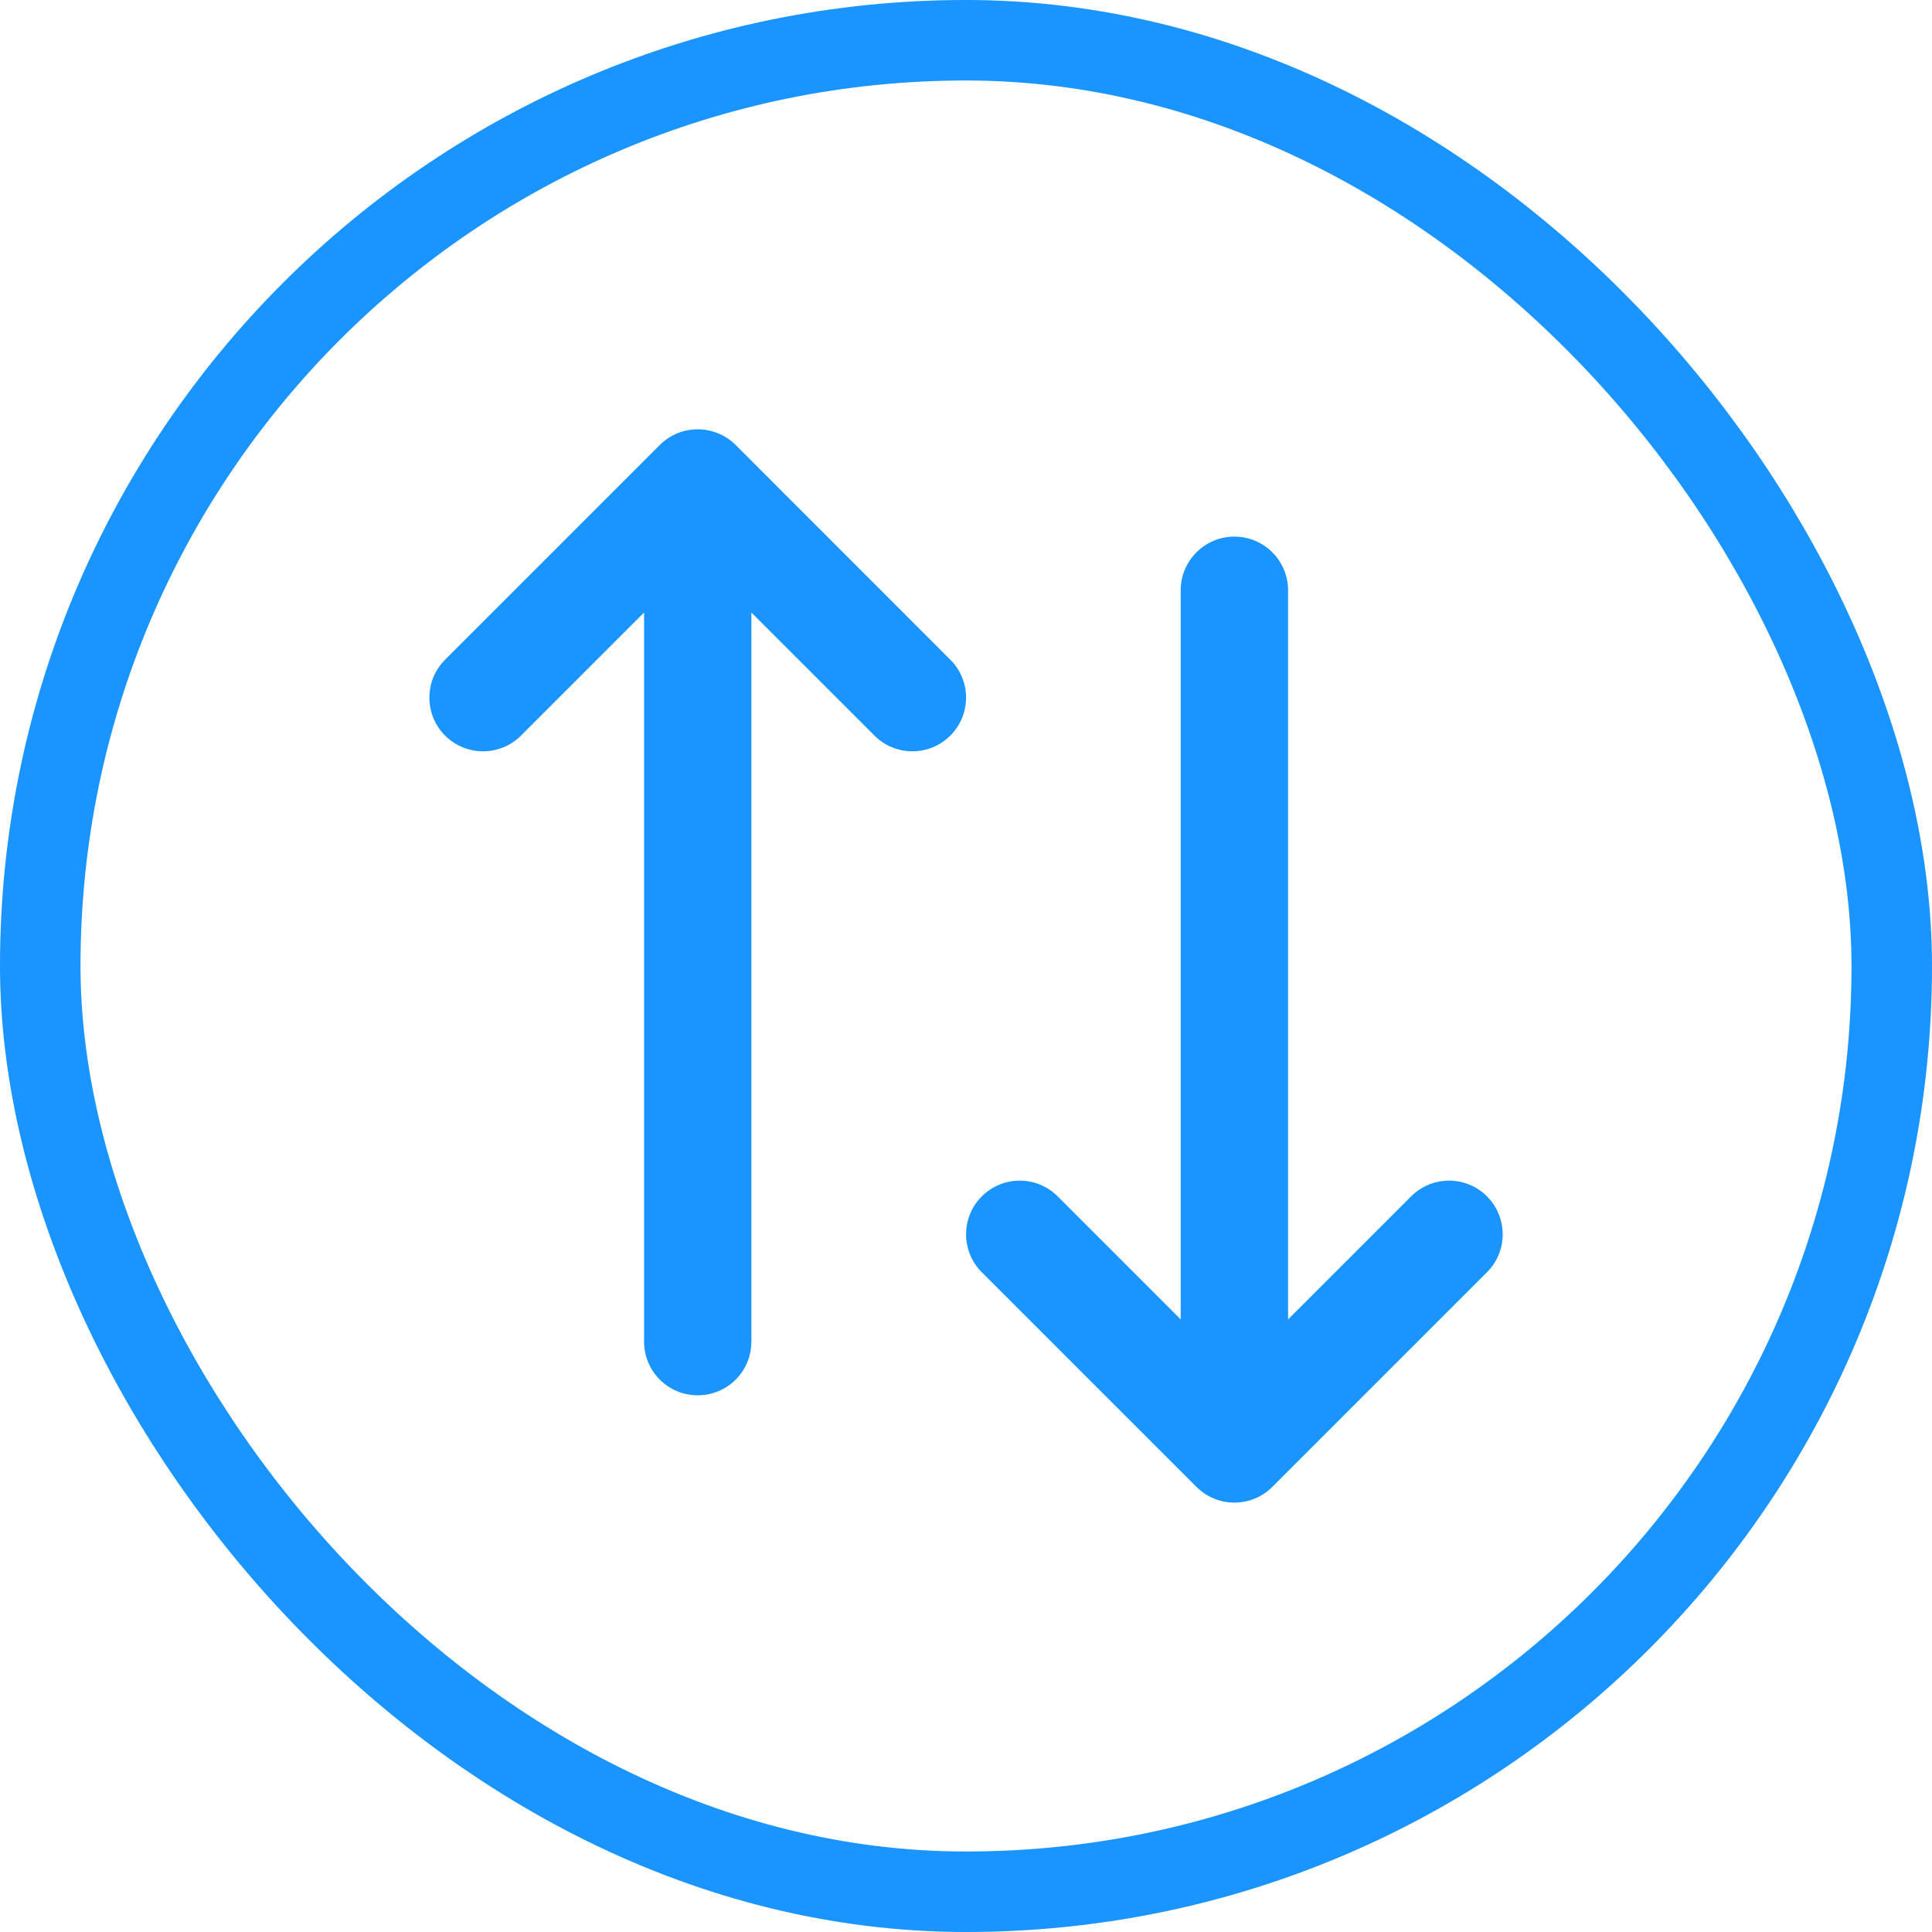 <svg width="24" height="24" viewBox="0 0 24 24" fill="none" xmlns="http://www.w3.org/2000/svg">
<rect x="0.5" y="0.5" width="23" height="23" rx="11.5" stroke="#1A94FF"/>
<g clip-path="url(#clip0_360_186676)">
<path fill-rule="evenodd" clip-rule="evenodd" d="M8.196 5.528C8.456 5.268 8.878 5.268 9.139 5.528L11.805 8.195C12.066 8.455 12.066 8.877 11.805 9.138C11.545 9.398 11.123 9.398 10.863 9.138L9.334 7.609V16.666C9.334 17.035 9.036 17.333 8.667 17.333C8.299 17.333 8.001 17.035 8.001 16.666V7.609L6.472 9.138C6.212 9.398 5.79 9.398 5.529 9.138C5.269 8.877 5.269 8.455 5.529 8.195L8.196 5.528ZM15.334 6.666C15.702 6.666 16.001 6.965 16.001 7.333L16.001 16.39L17.529 14.862C17.79 14.601 18.212 14.601 18.472 14.862C18.732 15.122 18.732 15.544 18.472 15.804L15.805 18.471C15.68 18.596 15.511 18.666 15.334 18.666C15.157 18.666 14.988 18.596 14.863 18.471L12.196 15.804C11.936 15.544 11.936 15.122 12.196 14.862C12.456 14.601 12.878 14.601 13.139 14.862L14.667 16.39V7.333C14.667 6.965 14.966 6.666 15.334 6.666Z" fill="#1A94FF"/>
</g>
<defs>
<clipPath id="clip0_360_186676">
<rect width="13.333" height="13.333" fill="white" transform="translate(5.334 5.333)"/>
</clipPath>
</defs>
</svg>
